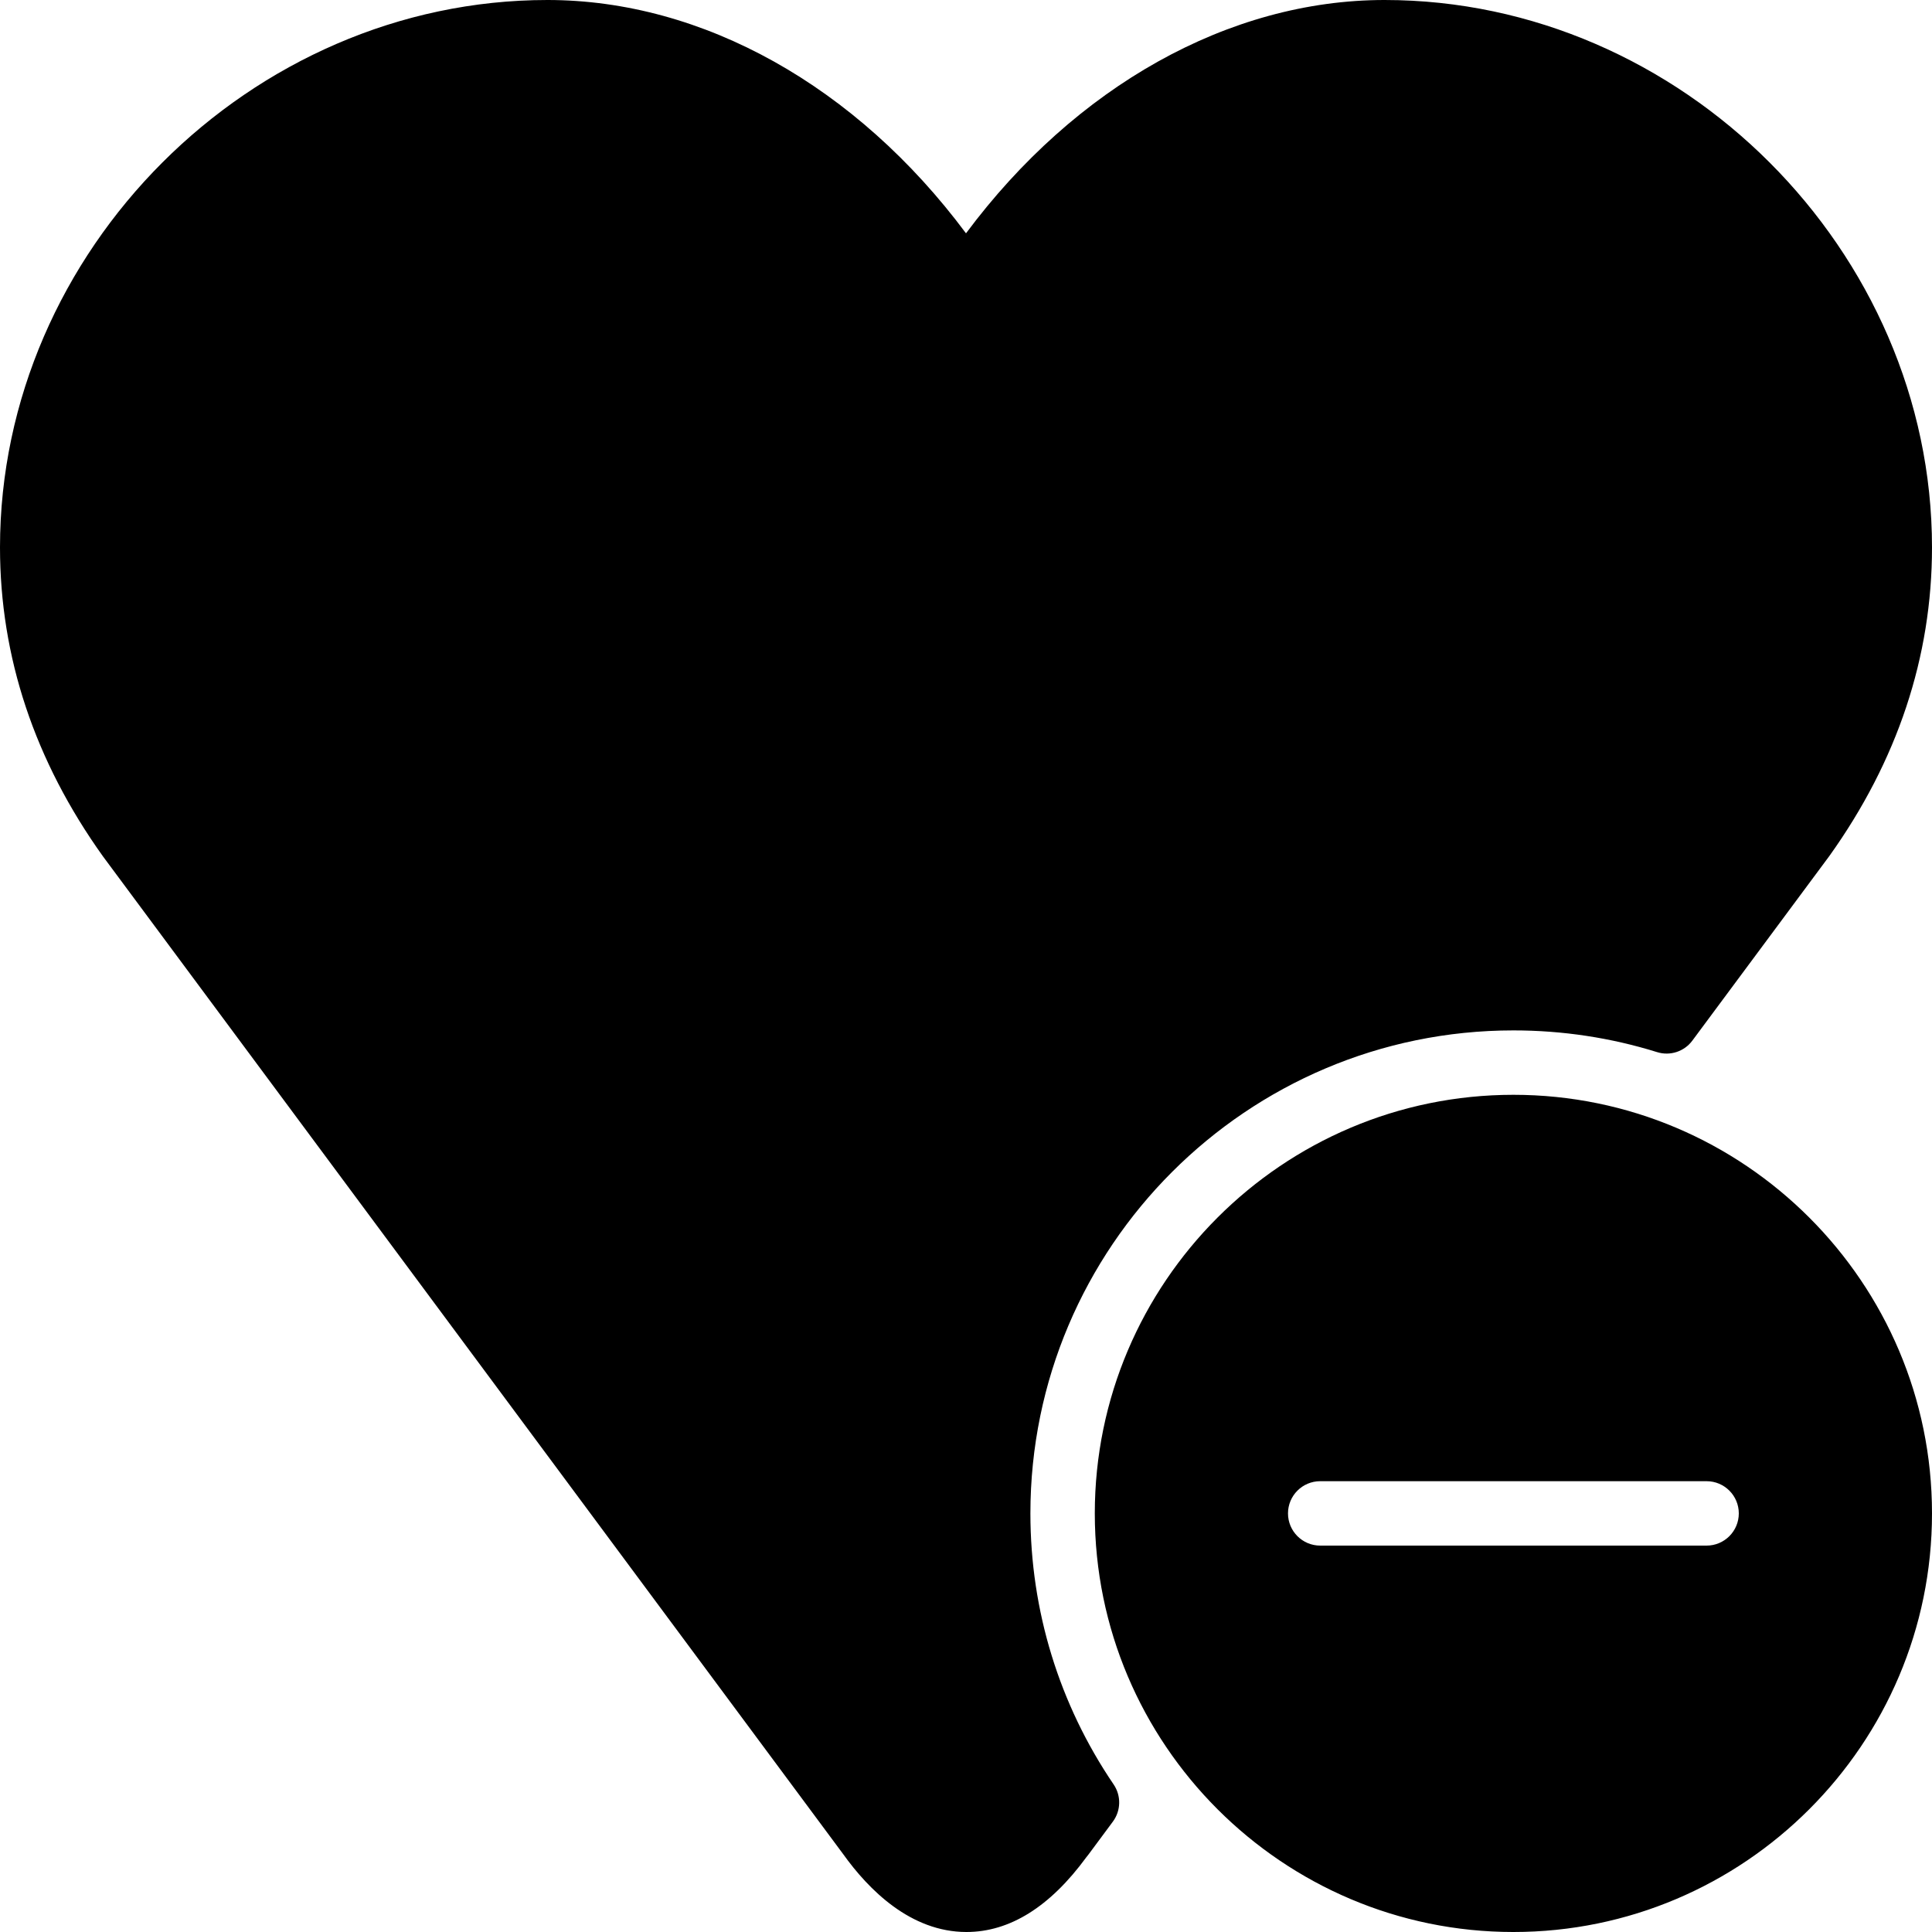 <?xml version="1.0" encoding="iso-8859-1"?>
<!-- Generator: Adobe Illustrator 19.0.0, SVG Export Plug-In . SVG Version: 6.00 Build 0)  -->
<svg version="1.1" id="Layer_1" xmlns="http://www.w3.org/2000/svg" xmlns:xlink="http://www.w3.org/1999/xlink" x="0px" y="0px"
	 viewBox="0 0 30 30" style="enable-background:new 0 0 30 30;" xml:space="preserve">
<g>
	<g>
		<path d="M16,23.5c0-4.136,3.364-7.5,7.5-7.5c0.76,0,1.511,0.113,2.23,0.337c0.202,0.064,0.424-0.008,0.55-0.18l2.127-2.866
			C29.464,11.812,30,10.199,30,8.5C30,3.893,26.107,0,21.5,0c-2.416,0-4.802,1.342-6.5,3.623C13.302,1.342,10.916,0,8.5,0
			C3.893,0,0,3.893,0,8.5c0,1.699,0.536,3.312,1.599,4.798l11.494,15.493C13.488,29.343,14.14,30,15.007,30
			c0.673,0,1.299-0.392,1.863-1.163c0.011-0.013,0.021-0.025,0.031-0.039l0.379-0.511c0.127-0.171,0.132-0.403,0.012-0.579
			C16.447,26.464,16,25.009,16,23.5z M23.5,17c-3.584,0-6.5,2.916-6.5,6.5c0,3.584,2.916,6.5,6.5,6.5c3.584,0,6.5-2.916,6.5-6.5
			C30,19.916,27.084,17,23.5,17z M26.5,24h-6c-0.276,0-0.5-0.224-0.5-0.5s0.224-0.5,0.5-0.5h6c0.276,0,0.5,0.224,0.5,0.5
			S26.776,24,26.5,24z"/>
	</g>
</g>
</svg>
